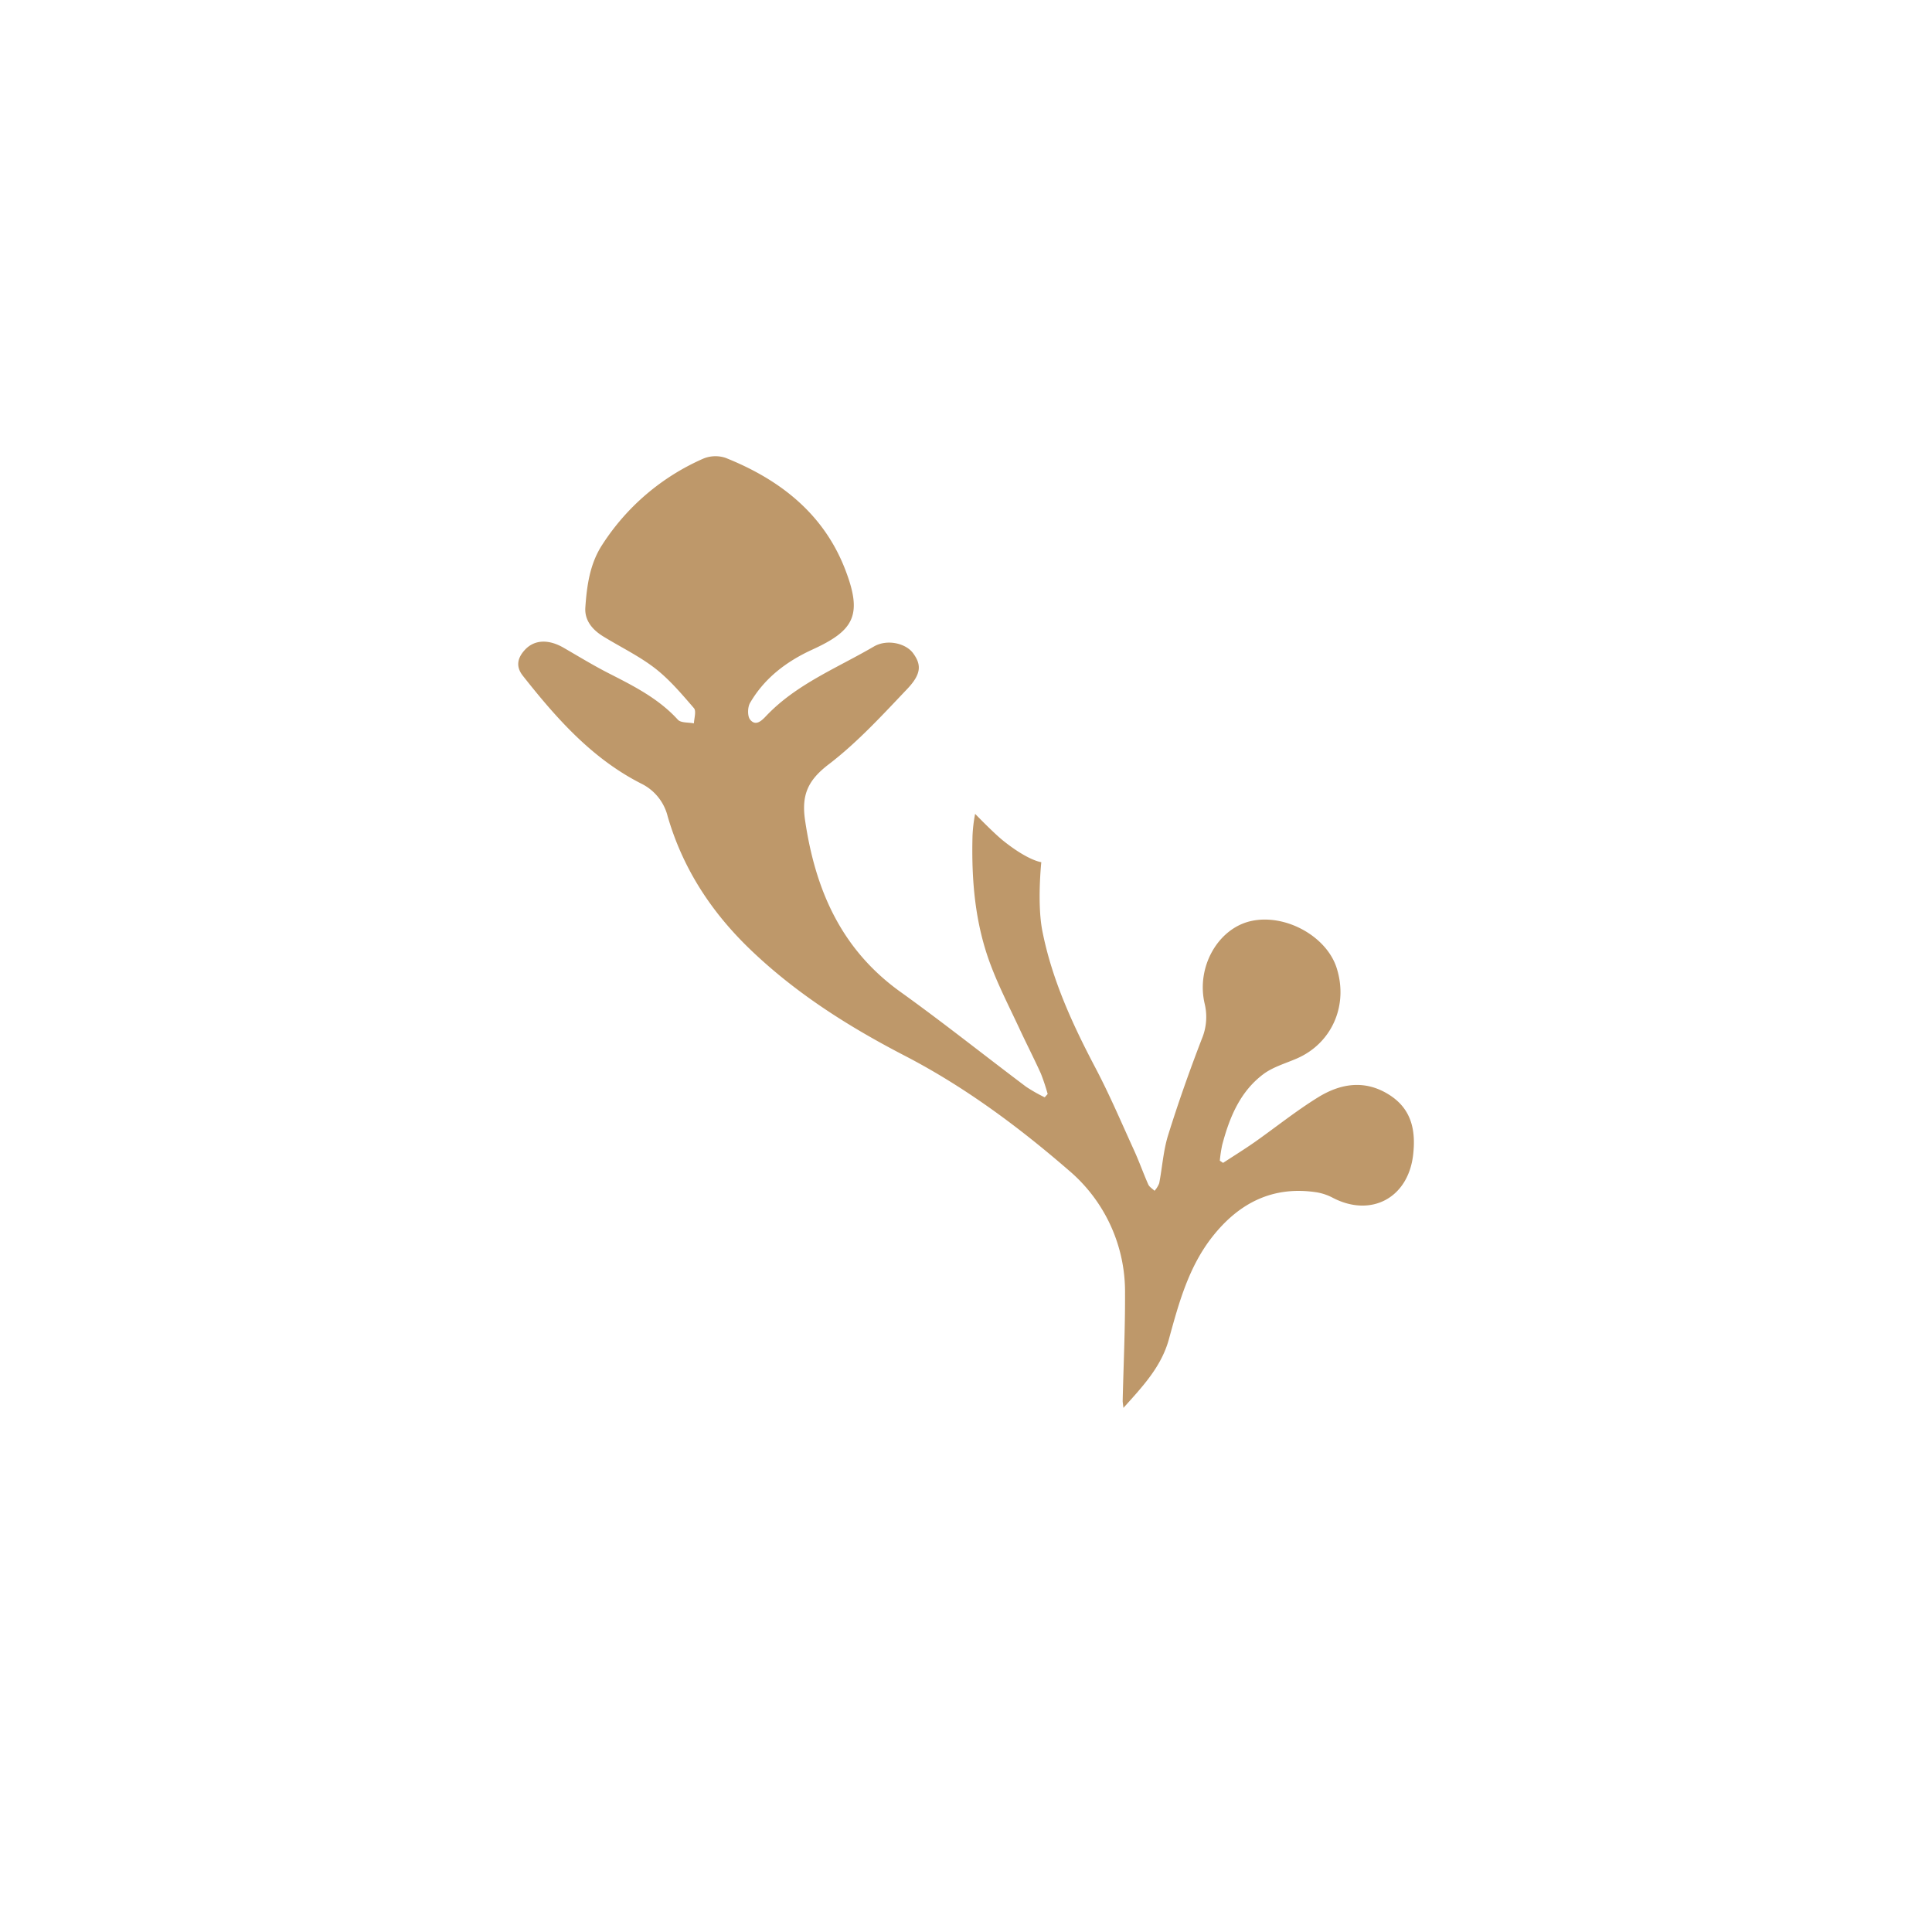 <svg id="Layer_1" data-name="Layer 1" xmlns="http://www.w3.org/2000/svg" viewBox="0 0 566.93 566.93"><defs><style>.cls-1{fill:#be986a;}</style></defs><path class="cls-1" d="M306.56,322a47.25,47.25,0,0,1-5.43-3.08c-12.32-9.26-24.38-18.88-36.9-27.86-17.39-12.47-25-29.94-28-50.43-1.09-7.48.93-11.76,7-16.38,8.38-6.42,15.66-14.37,23-22.09,4.2-4.43,4.17-7.15,1.69-10.51-2.11-2.86-7.59-4.21-11.51-1.92-10.79,6.31-22.67,11-31.52,20.29-1.33,1.41-3.09,3.2-4.75,1.17-.85-1-.79-3.74,0-5,4.24-7.26,10.69-12.12,18.25-15.58,12.23-5.59,14.8-10.09,9.63-23.49-6.33-16.4-19.2-26.43-35.12-32.77a9.34,9.34,0,0,0-6.52.23,67.33,67.33,0,0,0-29.62,25.22c-3.67,5.58-4.55,12-5,18.5-.24,3.79,2.11,6.52,5.23,8.44,5.08,3.13,10.55,5.75,15.24,9.38,4.26,3.31,7.84,7.56,11.39,11.67.75.86.07,3,0,4.48-1.6-.33-3.82-.1-4.71-1.08-5.63-6.18-12.85-9.83-20.11-13.53-4.57-2.32-8.94-5-13.41-7.58s-8.54-2.34-11.25.49c-2.24,2.35-2.92,4.93-.73,7.71,9.83,12.46,20.27,24.3,34.73,31.65a14.6,14.6,0,0,1,7.79,9.65c4.44,15.26,12.77,28.05,24.29,39.1,13.37,12.82,28.71,22.52,45.05,31,17.63,9.1,33.51,20.89,48.42,33.81a46.63,46.63,0,0,1,16.44,36.11c.05,10.49-.45,21-.69,31.48,0,.43.09.87.22,2.05,5.75-6.38,11.15-12.13,13.35-20.17,2.9-10.58,5.79-21.22,12.77-30.07,7.82-9.92,17.79-15,30.66-13a15.44,15.44,0,0,1,4.69,1.61c11.24,5.83,22.09,0,23.54-12.61.82-7.13-.42-13.41-6.94-17.58-7.12-4.56-14.31-3.43-21,.72-6.47,4-12.45,8.82-18.69,13.21-3,2.09-6.09,4-9.14,6l-.95-.65a39.24,39.24,0,0,1,.69-4.6C360.82,327.73,364,320.1,371,315c2.81-2,6.37-3,9.61-4.42,10.26-4.49,15.13-15.64,11.6-26.6-3-9.28-15-15.88-25-13.73-9.72,2.1-16.26,13.42-13.71,24.29a16.58,16.58,0,0,1-.84,10.33c-3.59,9.32-6.93,18.75-9.9,28.29-1.4,4.51-1.69,9.37-2.6,14.05a7.31,7.31,0,0,1-1.37,2.22c-.63-.62-1.51-1.12-1.84-1.86-1.45-3.27-2.64-6.66-4.12-9.91-3.71-8.13-7.21-16.38-11.37-24.28-6.75-12.82-12.78-25.92-15.59-40.19-1.59-8.06-.31-20.19-.31-20.19s-3.79-.41-11.09-6.23c-2.84-2.26-8.33-7.95-8.33-7.95a43.5,43.5,0,0,0-.76,6.38c-.35,13.06.72,25.8,5.34,38,2.39,6.34,5.52,12.41,8.39,18.57,2.06,4.44,4.3,8.79,6.32,13.25a61,61,0,0,1,2,6Z"/></svg>